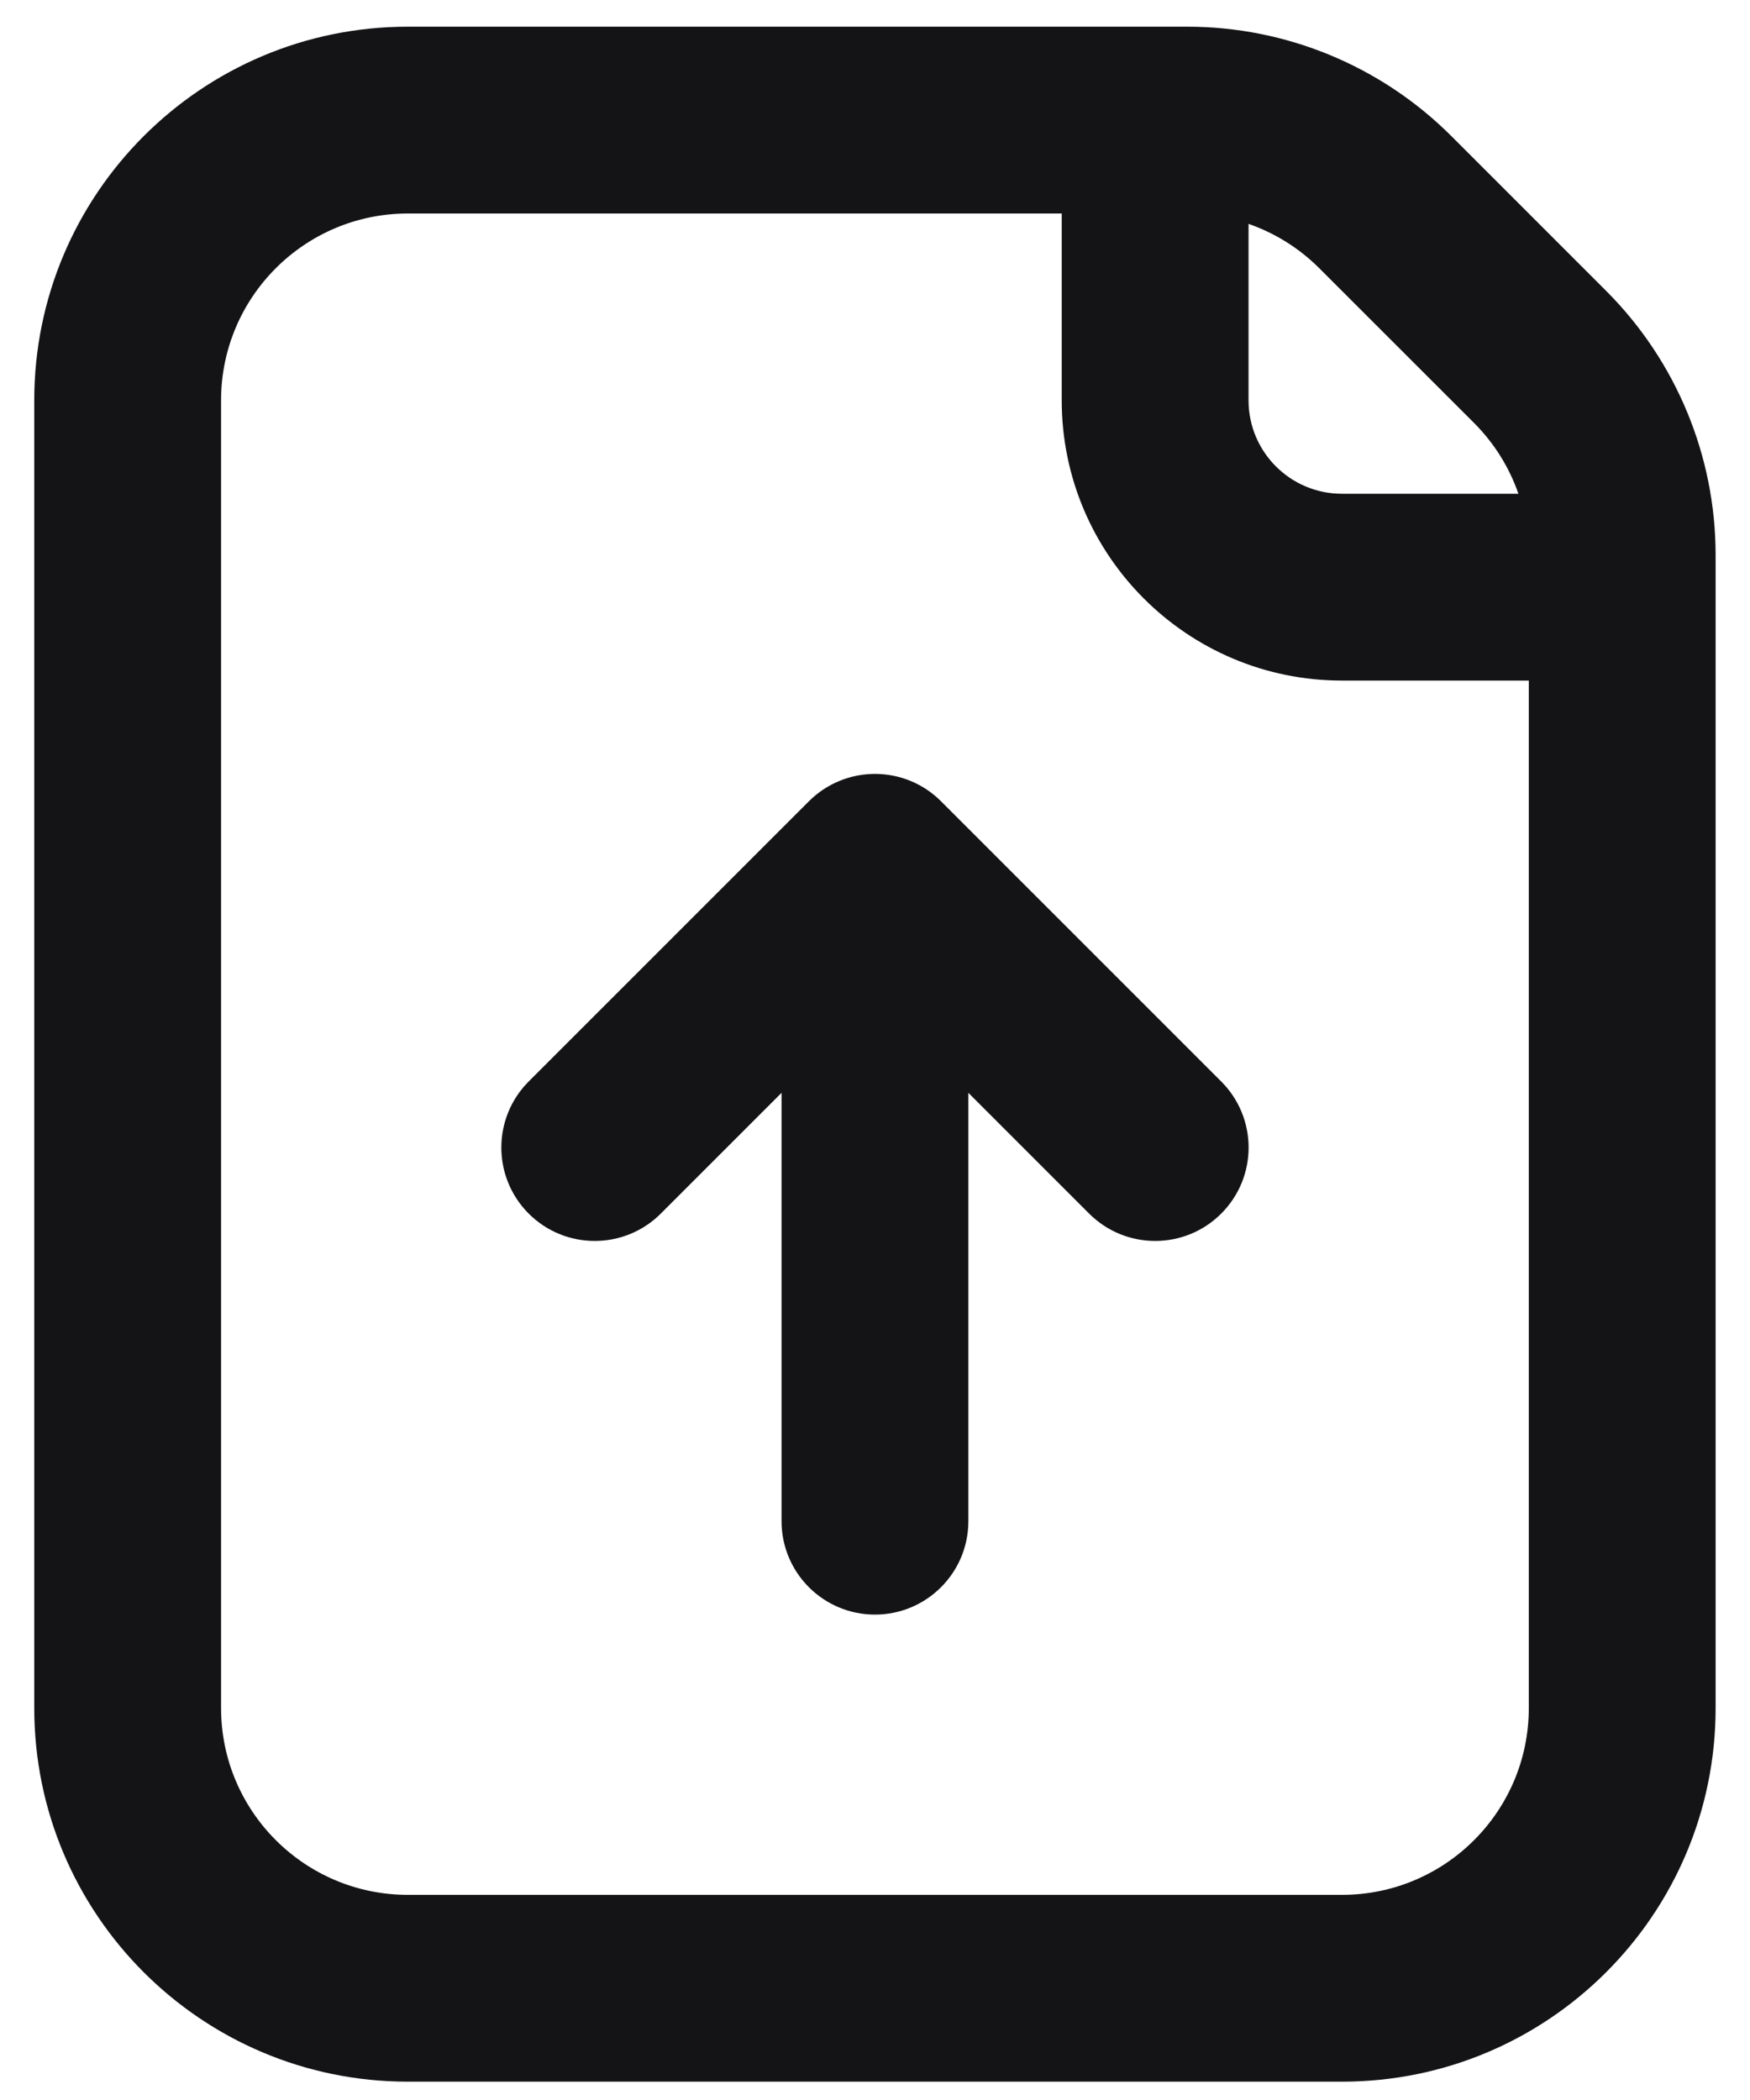 <svg width="40" height="48" viewBox="0 0 40 48" fill="none" xmlns="http://www.w3.org/2000/svg">
<path fill-rule="evenodd" clip-rule="evenodd" d="M0.783 9.15C0.783 4.434 4.607 0.61 9.323 0.61H27.136C29.401 0.61 31.573 1.51 33.175 3.112L36.712 6.649C38.314 8.251 39.214 10.423 39.214 12.688V39.041C39.214 43.757 35.39 47.581 30.674 47.581H9.323C4.607 47.581 0.783 43.757 0.783 39.041V9.15ZM34.944 15.556V39.041C34.944 41.399 33.032 43.311 30.674 43.311H9.323C6.965 43.311 5.053 41.399 5.053 39.041V9.15C5.053 6.792 6.965 4.88 9.323 4.88H24.268V9.15C24.268 12.688 27.136 15.556 30.674 15.556H34.944ZM34.707 11.286C34.497 10.682 34.153 10.128 33.693 9.668L30.155 6.131C29.695 5.671 29.141 5.327 28.538 5.117V9.15C28.538 10.33 29.494 11.286 30.674 11.286H34.707Z" fill="#141416"/>
<path d="M19.182 17.852C18.93 17.956 18.694 18.11 18.489 18.315L12.084 24.72C11.251 25.554 11.251 26.905 12.084 27.739C12.918 28.573 14.27 28.573 15.104 27.739L17.864 24.979V34.77C17.864 35.949 18.82 36.905 19.999 36.905C21.178 36.905 22.134 35.949 22.134 34.77V24.979L24.894 27.739C25.728 28.573 27.08 28.573 27.914 27.739C28.748 26.905 28.748 25.554 27.914 24.72L21.509 18.315C20.88 17.686 19.956 17.531 19.182 17.852Z" fill="#141416"/>
</svg>
